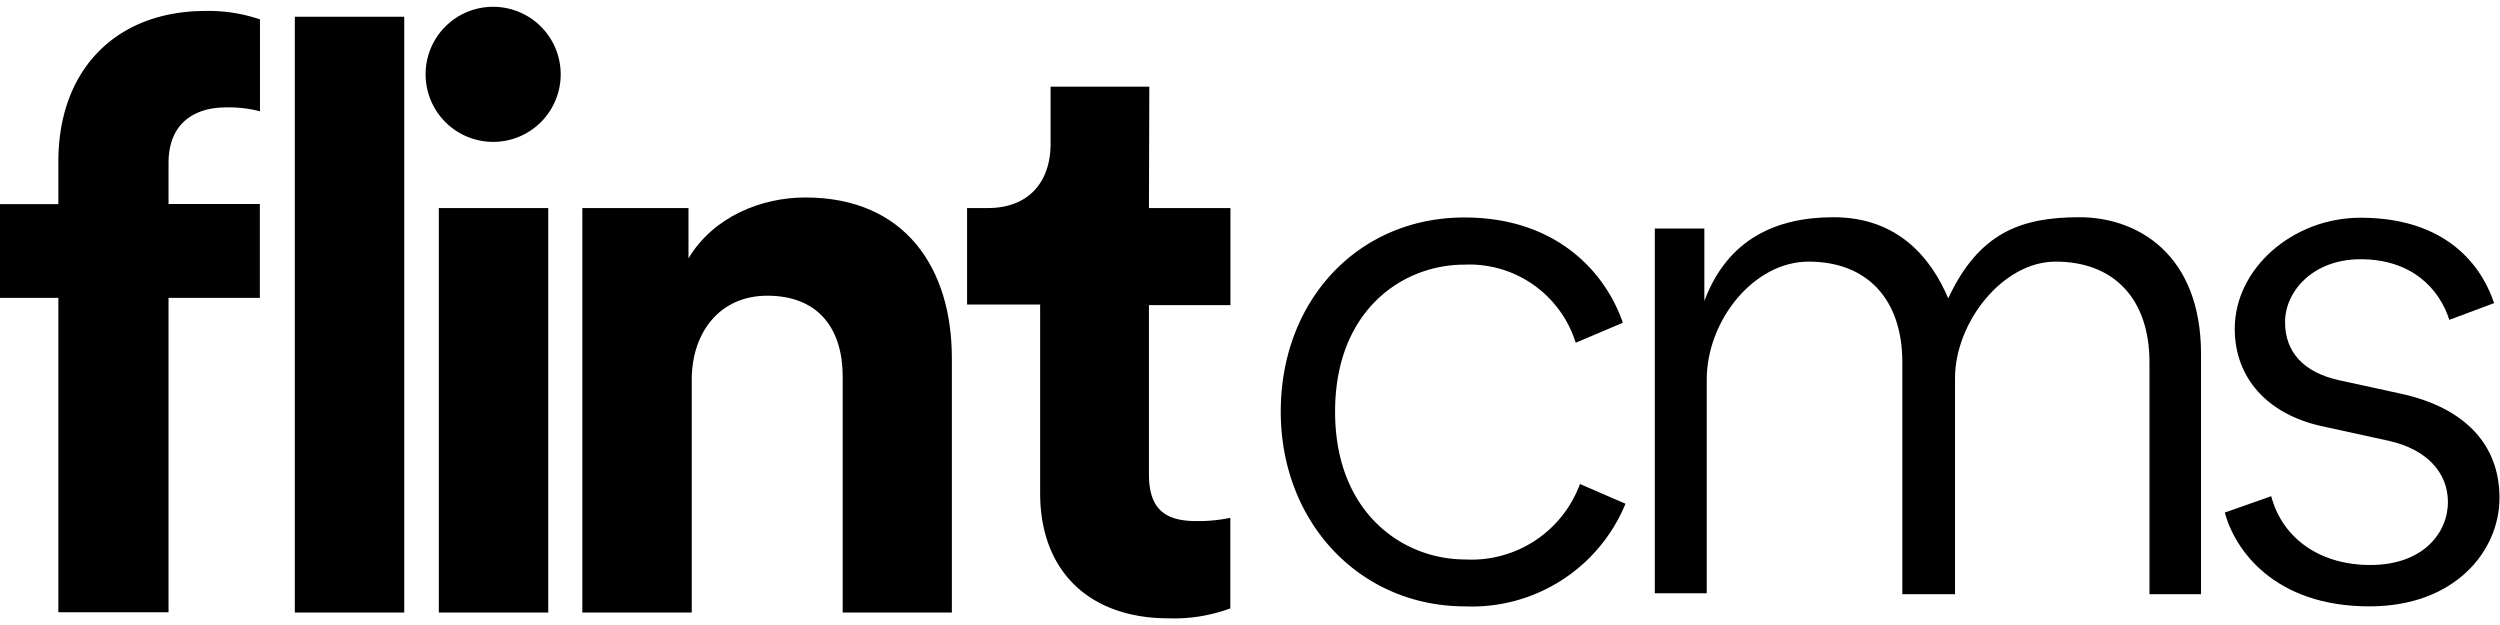 <svg xmlns="http://www.w3.org/2000/svg" class="flint-logo" width="200" height="50" viewBox="0 0 198.77 48.61" role="img" aria-label="FlintCMS Logo">
  <title>FlintCMS</title>
  <desc>Logo for the Flint Content Management System</desc>
  <g class="flint-logo__flint">
    <path d="M13.4,12.43v3.25h7.26v7.46H13.4v25H4.64v-25H0V15.69H4.64V12.3C4.64,5,9.22.33,16.35.33A12.65,12.65,0,0,1,20.67,1V8.31A9.73,9.73,0,0,0,17.92,8C16,8,13.4,8.83,13.4,12.43Z" />
    <path d="M23.44,48.16V.79h8.7V48.16Z" />
    <path d="M39.21,0a5.37,5.37,0,1,1-5.37,5.43A5.36,5.36,0,0,1,39.21,0ZM34.89,48.16V16h8.7V48.16Z" />
    <path d="M55,48.16h-8.7V16h8.44v4c2-3.34,5.82-4.84,9.29-4.84,8,0,11.65,5.69,11.65,12.76V48.16H67V29.38c0-3.6-1.77-6.41-6-6.41-3.79,0-6,2.94-6,6.67Z" />
    <path d="M91.35,16h6.48v7.72H91.35V37.16c0,2.81,1.31,3.73,3.79,3.73a12.63,12.63,0,0,0,2.68-.26v7.2a12.91,12.91,0,0,1-4.91.79c-6.28,0-10.21-3.73-10.21-9.95v-15H76.89V16h1.64c3.4,0,5-2.22,5-5.1V6.35h7.85Z" />
  </g>
  <g class="flint-logo__cms">
    <path d="M116.49,47.67c-8.36,0-14.66-6.66-14.66-15.49s6.14-15.43,14.6-15.43c7.18,0,11.15,4.19,12.6,8.37l-3.75,1.59a8.85,8.85,0,0,0-8.85-6.21c-4.95,0-10.28,3.66-10.28,11.69s5.36,11.75,10.34,11.75a9.19,9.19,0,0,0,9.13-6l3.62,1.57A13.2,13.2,0,0,1,116.49,47.67Z" />
    <path d="M170.9,46.7V28.26c0-5-2.79-8-7.46-8-4.24,0-8,4.87-8,9.26V46.7h-4.19V28.26c0-5-2.79-8-7.45-8-4.39,0-8.1,4.72-8.1,9.37v17h-4.13v-29h3.94v5.76c1.85-4.95,5.74-6.66,10.27-6.66,5.19,0,7.8,3.33,9.12,6.45,2.45-5.26,5.84-6.45,10.43-6.45S175,19.64,175,27.62V46.7Z" />
    <path d="M188.4,47.67c-7.61,0-10.73-4.53-11.51-7.46l3.69-1.3c.89,3.36,3.87,5.47,7.88,5.47,4.24,0,6.17-2.6,6.17-5s-1.75-4.21-4.69-4.87l-5.26-1.15c-4.37-.93-7-3.83-7-7.76,0-4.78,4.6-8.83,10-8.83,7.44,0,9.87,4.51,10.62,6.79l-3.56,1.33c-.79-2.49-3-4.82-7.06-4.82-3.78,0-6,2.55-6,5s1.55,4,4.25,4.61l5,1.09c5,1.1,7.8,4,7.8,8.27S195.14,47.67,188.4,47.67Z" />
  </g>
</svg>